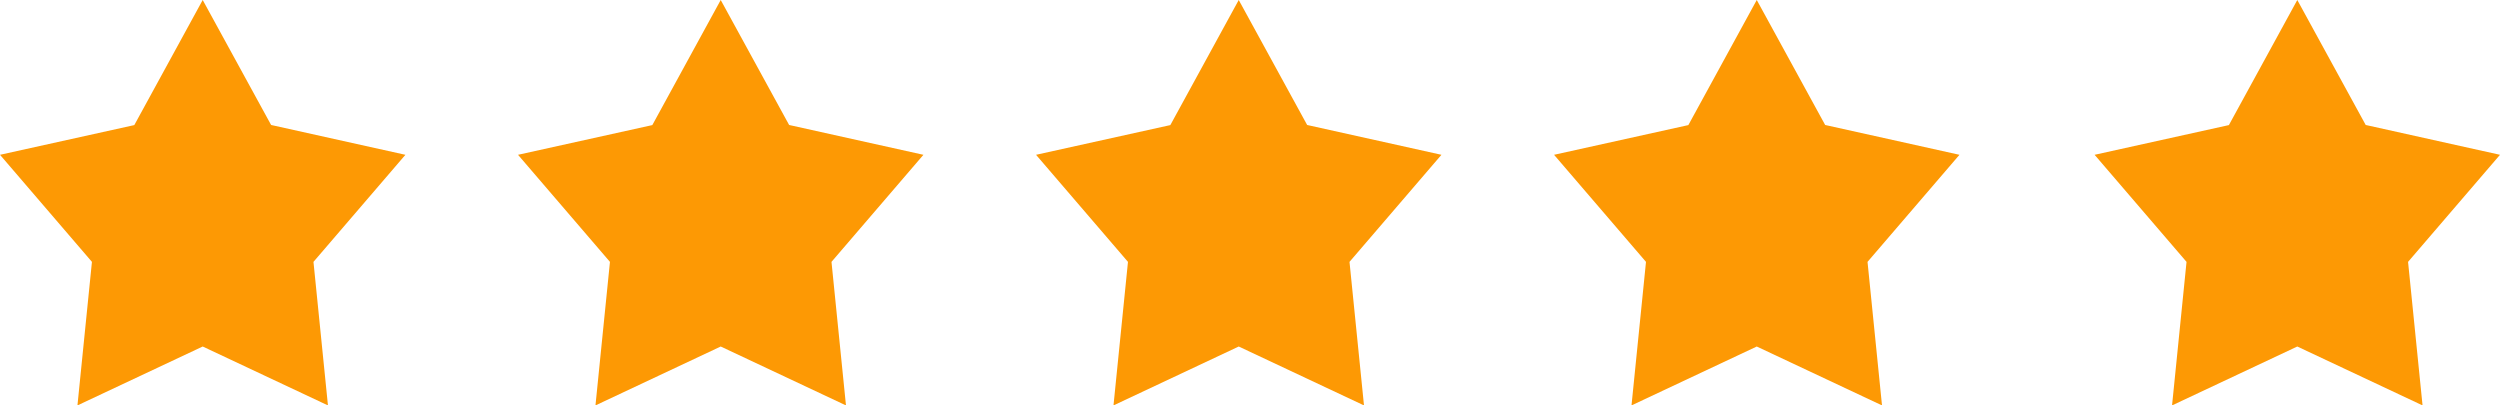 <svg width="111" height="18" viewBox="0 0 111 18" fill="none" xmlns="http://www.w3.org/2000/svg">
<path d="M18 6.873L12.037 5.549L9 0L5.963 5.554L0 6.873L4.082 11.627L3.439 18L9 15.385L14.561 18L13.918 11.627L18 6.873Z" fill="#FD9904"/>
<path d="M41 6.873L35.037 5.549L32 0L28.963 5.554L23 6.873L27.082 11.627L26.439 18L32 15.385L37.561 18L36.918 11.627L41 6.873Z" fill="#FD9904"/>
<path d="M64 6.873L58.037 5.549L55 0L51.963 5.554L46 6.873L50.082 11.627L49.439 18L55 15.385L60.561 18L59.918 11.627L64 6.873Z" fill="#FD9904"/>
<path d="M111 6.873L105.037 5.549L102 0L98.963 5.554L93 6.873L97.082 11.627L96.439 18L102 15.385L107.561 18L106.918 11.627L111 6.873Z" fill="#FD9904"/>
<path d="M87 6.873L81.037 5.549L78 0L74.963 5.554L69 6.873L73.082 11.627L72.439 18L78 15.385L83.561 18L82.918 11.627L87 6.873Z" fill="#FD9904"/>
</svg>
